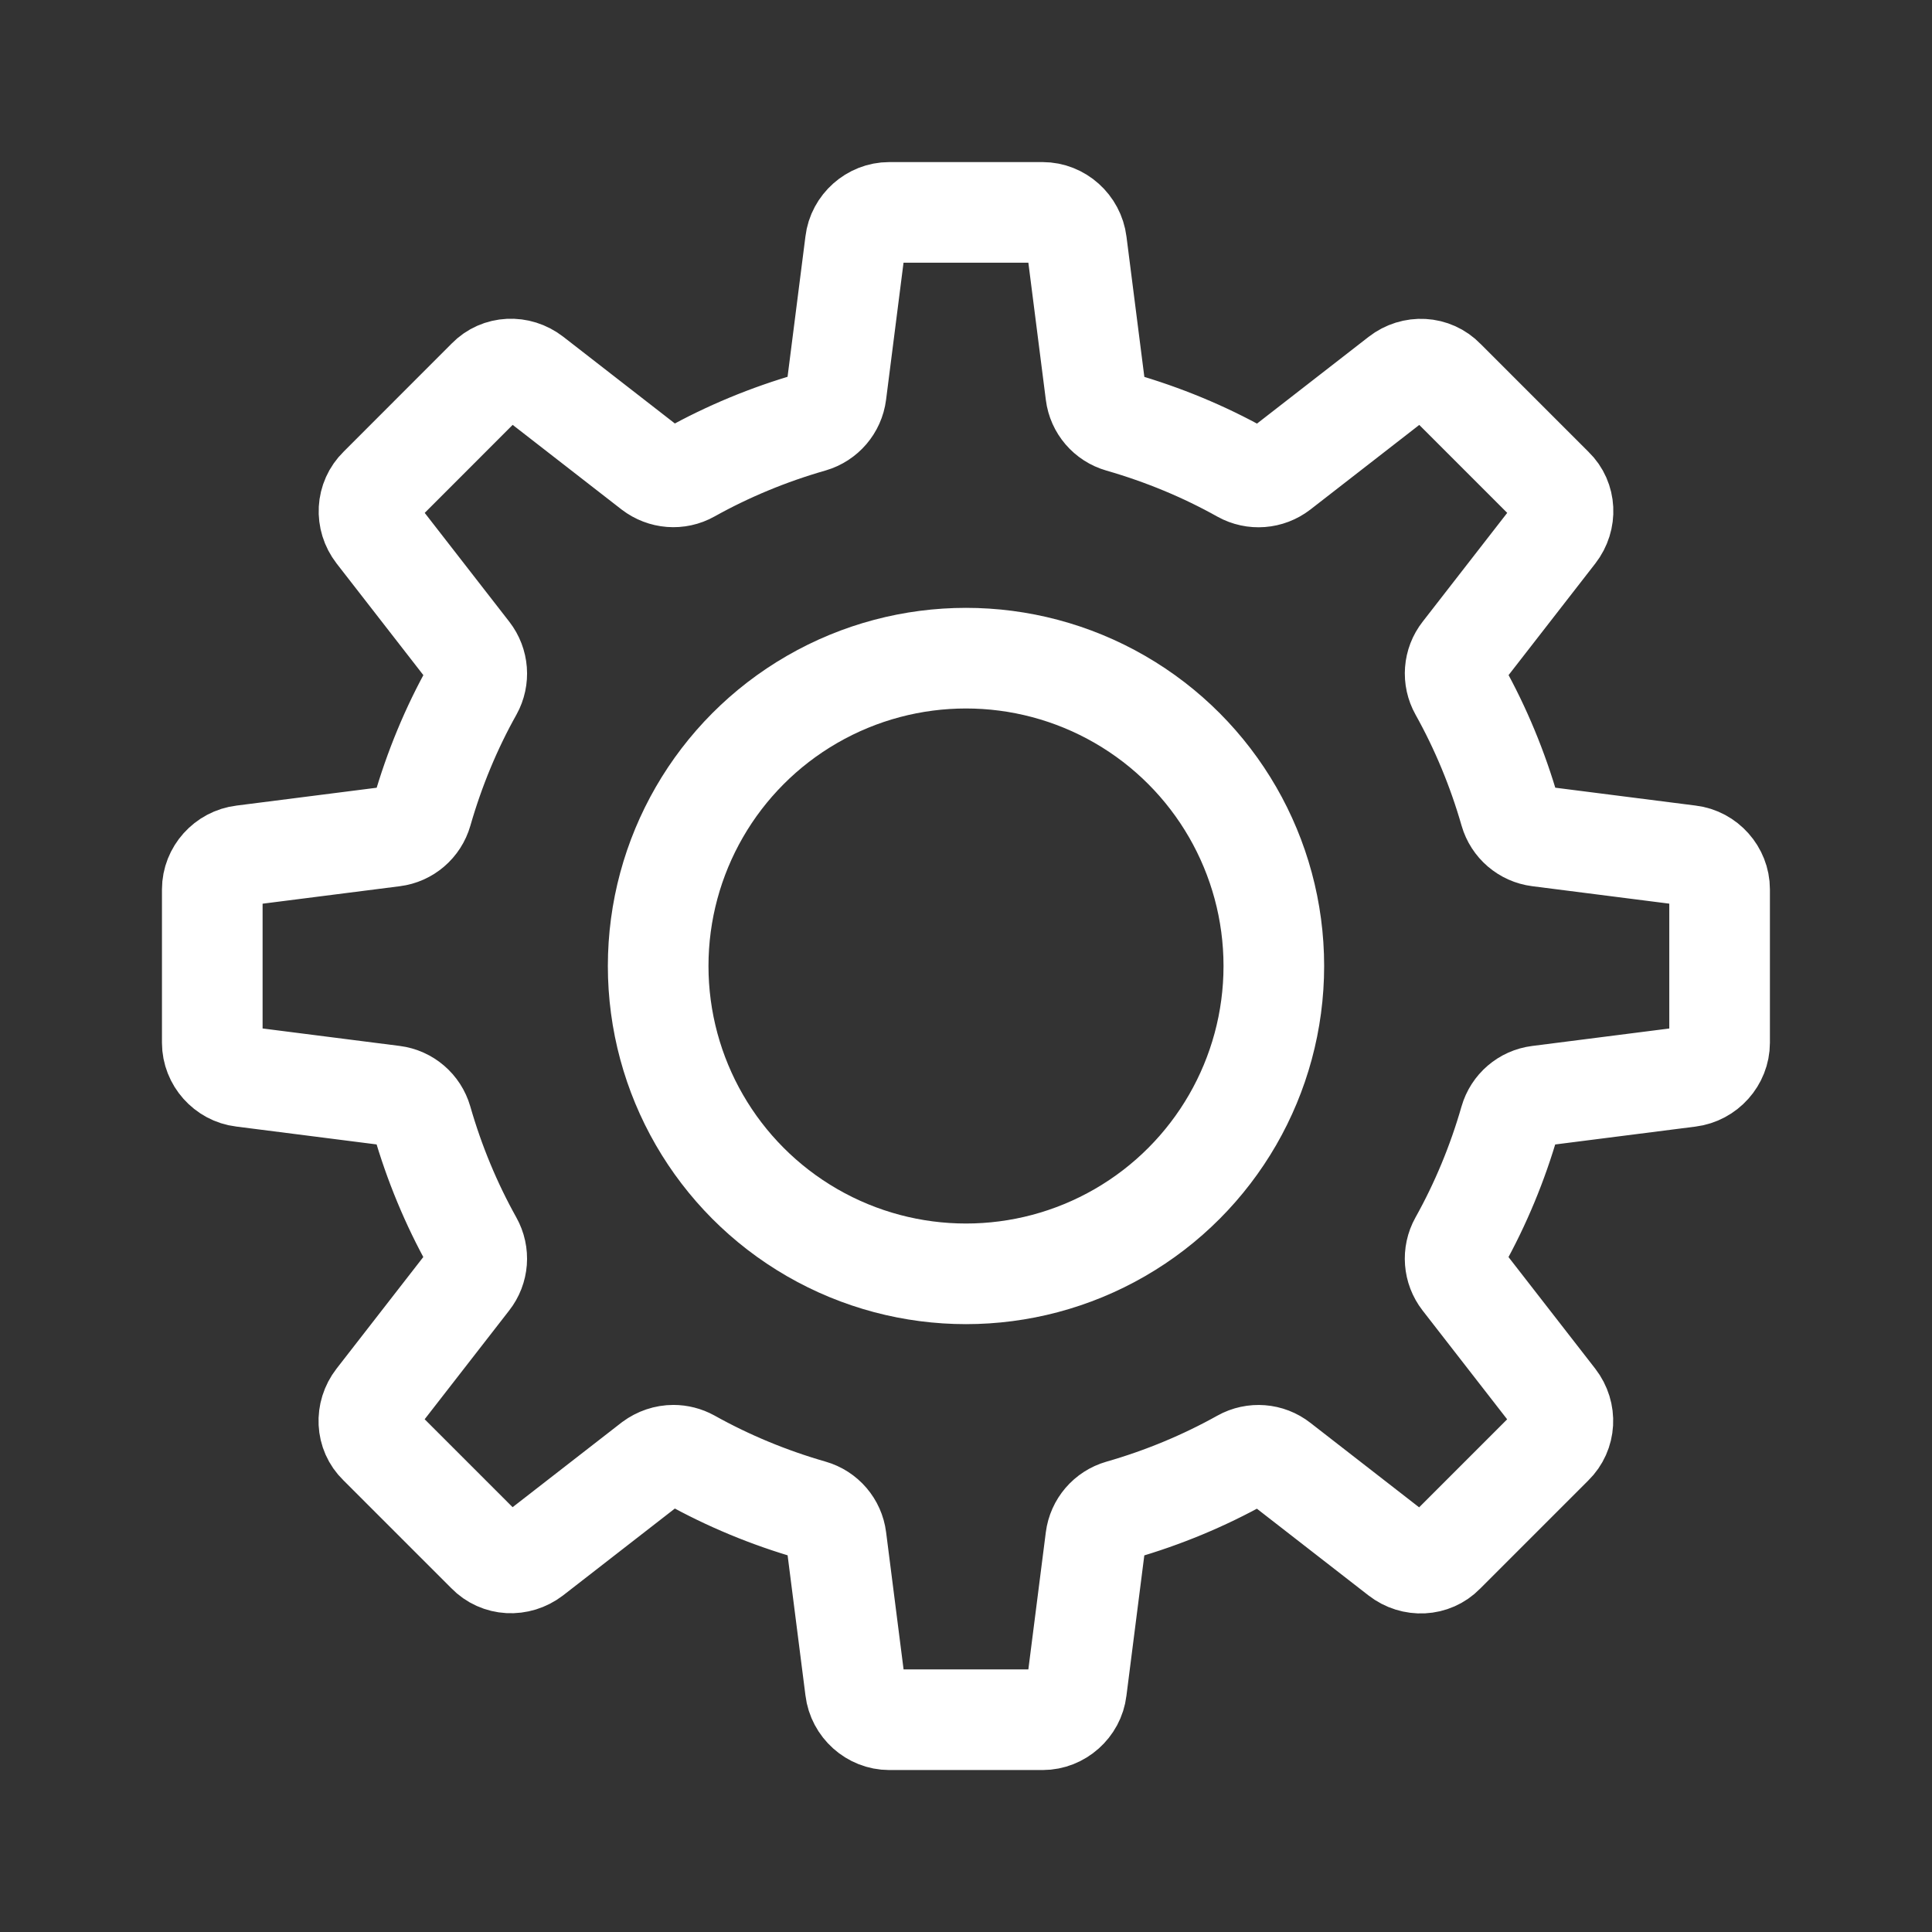 <?xml version="1.0" encoding="utf-8"?>
<!-- Generator: Adobe Illustrator 17.0.0, SVG Export Plug-In . SVG Version: 6.00 Build 0)  -->
<!DOCTYPE svg PUBLIC "-//W3C//DTD SVG 1.1//EN" "http://www.w3.org/Graphics/SVG/1.1/DTD/svg11.dtd">
<svg version="1.1" id="Capa_1" xmlns="http://www.w3.org/2000/svg" xmlns:xlink="http://www.w3.org/1999/xlink" x="0px" y="0px"
	 width="48px" height="48px" viewBox="0 0 48 48" enable-background="new 0 0 48 48" xml:space="preserve">
<rect x="0" y="0" width="48" height="48" fill="#333333" stroke="none"/>
<g>
	<path fill="none" stroke="#FFFFFF" stroke-width="2.5" stroke-linecap="round" stroke-linejoin="round" stroke-miterlimit="10" d="
		M16.731,36.155c0.141,0,0.286,0.036,0.415,0.107c0.938,0.524,1.954,0.947,3.02,1.253c0.327,0.094,0.567,0.373,0.609,0.71
		l0.477,3.745c0.051,0.427,0.42,0.756,0.841,0.756h3.813c0.42,0,0.79-0.329,0.839-0.747l0.478-3.752
		c0.043-0.337,0.283-0.616,0.609-0.71c1.066-0.306,2.082-0.729,3.02-1.253c0.298-0.167,0.669-0.138,0.936,0.072l2.979,2.315
		c0.342,0.266,0.822,0.243,1.115-0.058l2.698-2.698c0.308-0.3,0.332-0.78,0.066-1.124l-2.315-2.979
		c-0.209-0.269-0.238-0.638-0.072-0.936c0.524-0.938,0.947-1.954,1.253-3.02c0.094-0.327,0.373-0.567,0.71-0.609l3.745-0.477
		c0.427-0.053,0.756-0.422,0.756-0.843v-3.813c0-0.42-0.329-0.79-0.747-0.839l-3.752-0.478c-0.337-0.043-0.616-0.283-0.71-0.609
		c-0.306-1.066-0.729-2.082-1.253-3.02c-0.167-0.298-0.14-0.667,0.072-0.936l2.315-2.979c0.267-0.344,0.243-0.824-0.056-1.113
		l-2.698-2.698c-0.298-0.31-0.78-0.334-1.124-0.066l-2.979,2.315c-0.271,0.209-0.64,0.238-0.938,0.072
		c-0.935-0.524-1.951-0.945-3.02-1.253c-0.327-0.094-0.567-0.373-0.609-0.71l-0.477-3.745c-0.053-0.429-0.422-0.758-0.843-0.758
		h-3.813c-0.42,0-0.79,0.329-0.839,0.747l-0.478,3.752c-0.043,0.337-0.283,0.616-0.609,0.712c-1.069,0.306-2.085,0.729-3.02,1.251
		c-0.298,0.169-0.667,0.138-0.938-0.07l-2.979-2.315c-0.344-0.267-0.822-0.243-1.113,0.056l-2.698,2.7
		c-0.308,0.3-0.332,0.78-0.066,1.124l2.315,2.979c0.209,0.269,0.238,0.638,0.072,0.936c-0.526,0.938-0.947,1.954-1.253,3.02
		c-0.094,0.327-0.373,0.567-0.71,0.609L6.03,21.255c-0.427,0.051-0.756,0.42-0.756,0.841v3.813c0,0.42,0.329,0.79,0.747,0.839
		l3.752,0.478c0.337,0.043,0.616,0.283,0.71,0.609c0.306,1.066,0.729,2.082,1.253,3.02c0.167,0.298,0.14,0.667-0.072,0.936
		L9.349,34.77c-0.267,0.344-0.243,0.824,0.056,1.113l2.698,2.698c0.298,0.308,0.776,0.332,1.124,0.066l2.979-2.315
		C16.361,36.217,16.545,36.155,16.731,36.155L16.731,36.155z"/>
	
		<circle fill="none" stroke="#FFFFFF" stroke-width="2.5" stroke-linecap="round" stroke-linejoin="round" stroke-miterlimit="10" cx="24" cy="24" r="7.648"/>
</g>
</svg>
